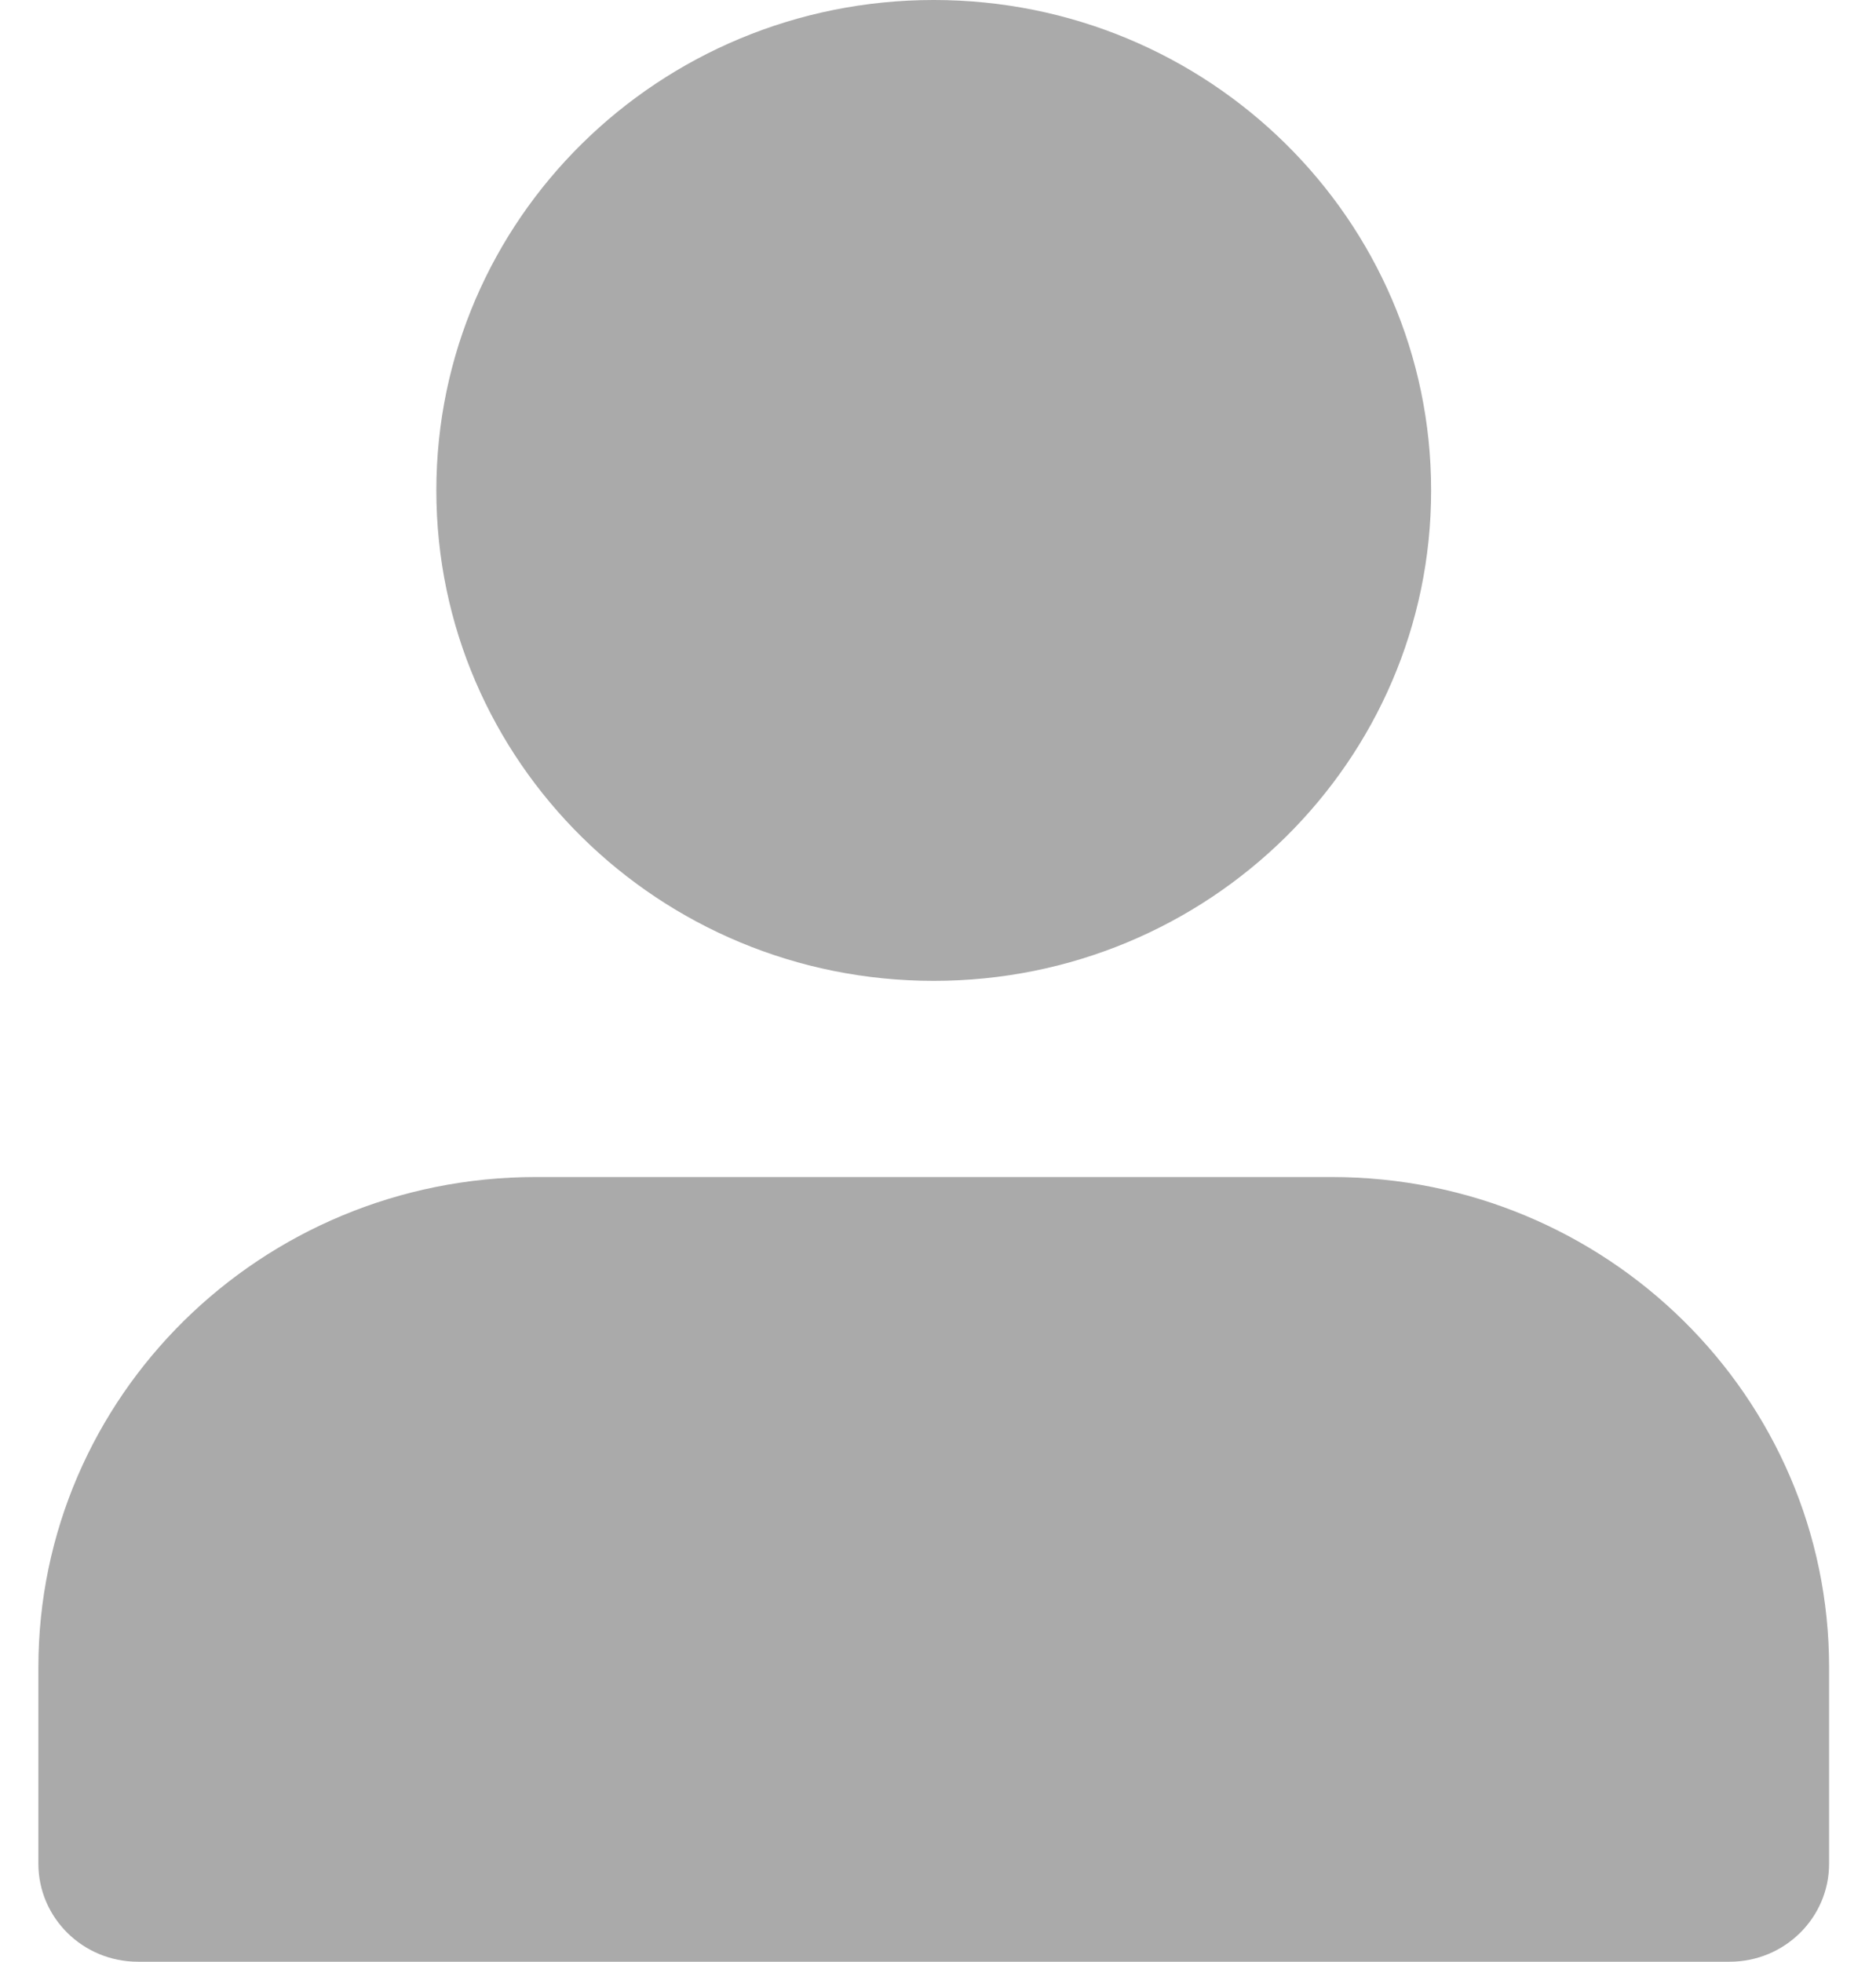 <svg width="22" height="23" viewBox="0 0 22 23" fill="none" xmlns="http://www.w3.org/2000/svg">
<path d="M5.117 5.75C5.117 8.926 7.728 11.5 10.95 11.5C14.172 11.5 16.783 8.926 16.783 5.75C16.783 2.574 14.172 -6.10352e-05 10.95 -6.10352e-05C7.728 -6.10352e-05 5.117 2.574 5.117 5.75Z" fill="#AAAAAA"/>
<path d="M21.45 19.55V21.85C21.45 22.485 20.928 23 20.283 23C19.639 23 19.064 23 19.064 23H18.637H18.209C18.209 23 17.55 23 15.617 23H6.283H3.804H3.172C3.172 23 2.261 23 1.617 23C0.972 23 0.45 22.485 0.45 21.85V19.55C0.45 16.374 3.062 13.8 6.283 13.8H15.617C18.838 13.8 21.45 16.374 21.45 19.55Z" fill="#AAAAAA"/>
</svg>
